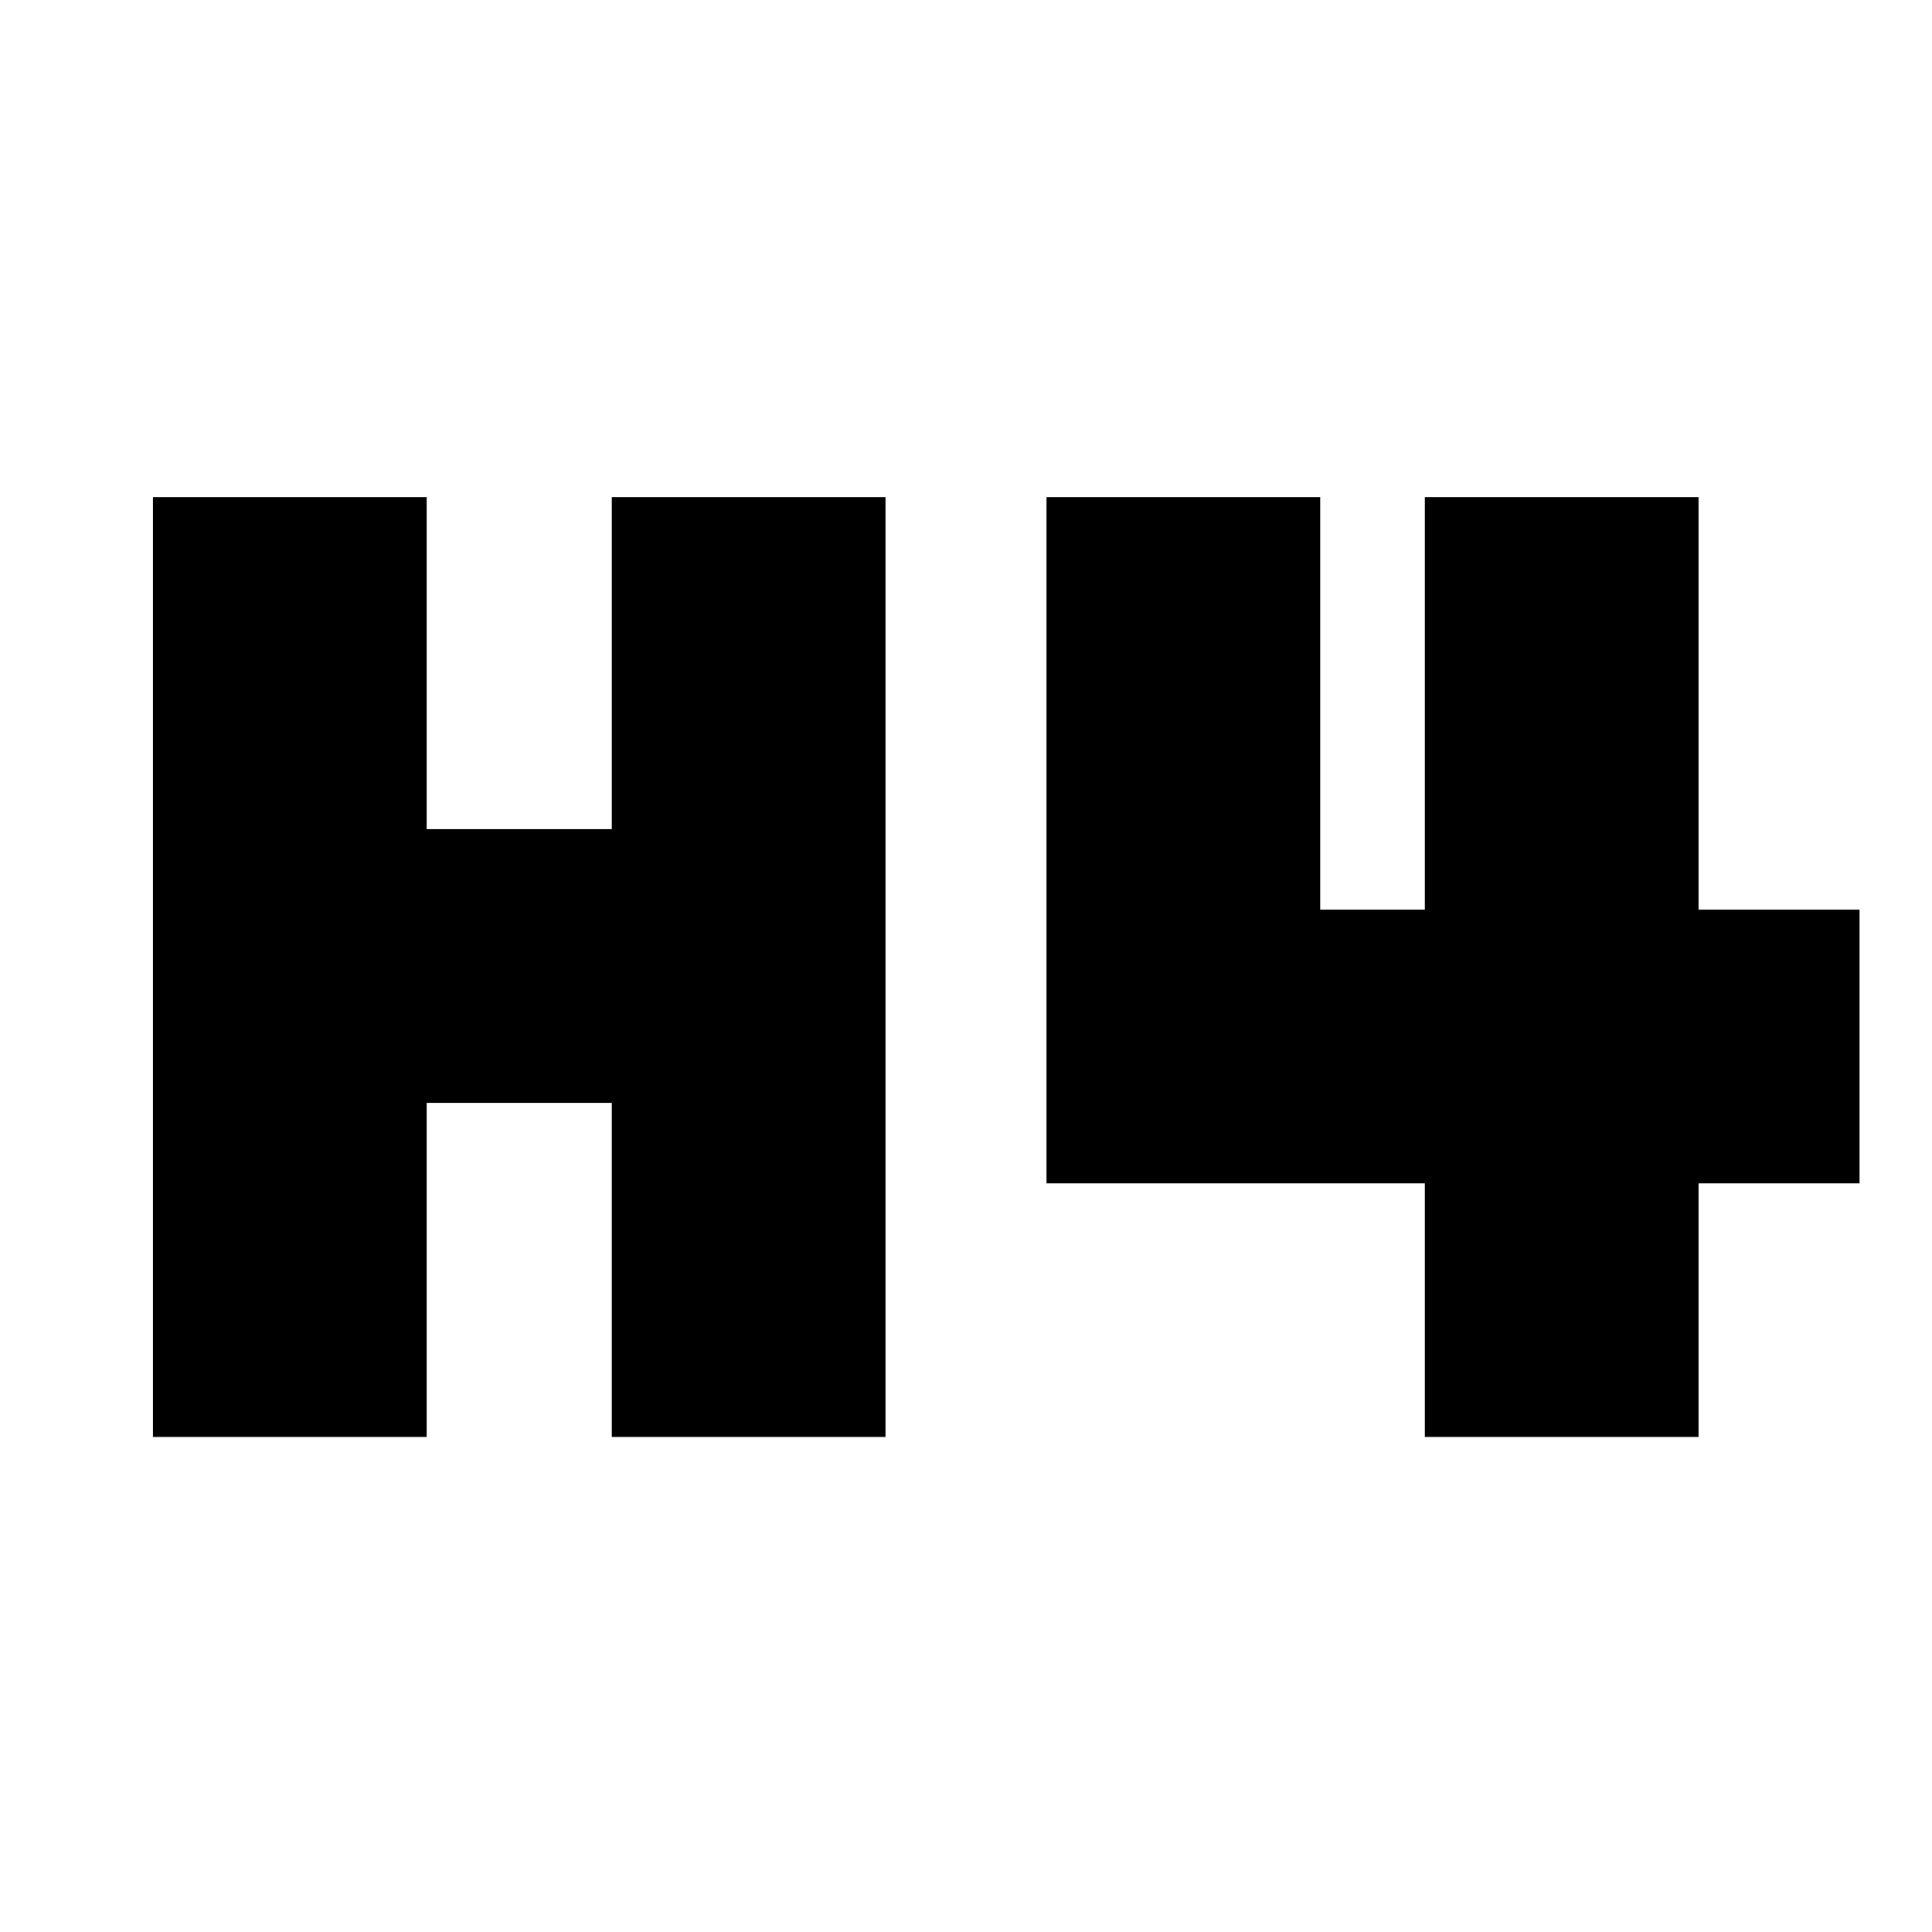 <svg xmlns="http://www.w3.org/2000/svg" height="24" width="24"><path d="M1.9 17.85V6.175h3.4V10.3h2.3V6.175H11V17.85H7.6V13.7H5.3v4.15Zm15.8 0V14.7H13V6.175h3.4V11.3h1.3V6.175h3.4V11.3h2v3.4h-2v3.15Z"/></svg>